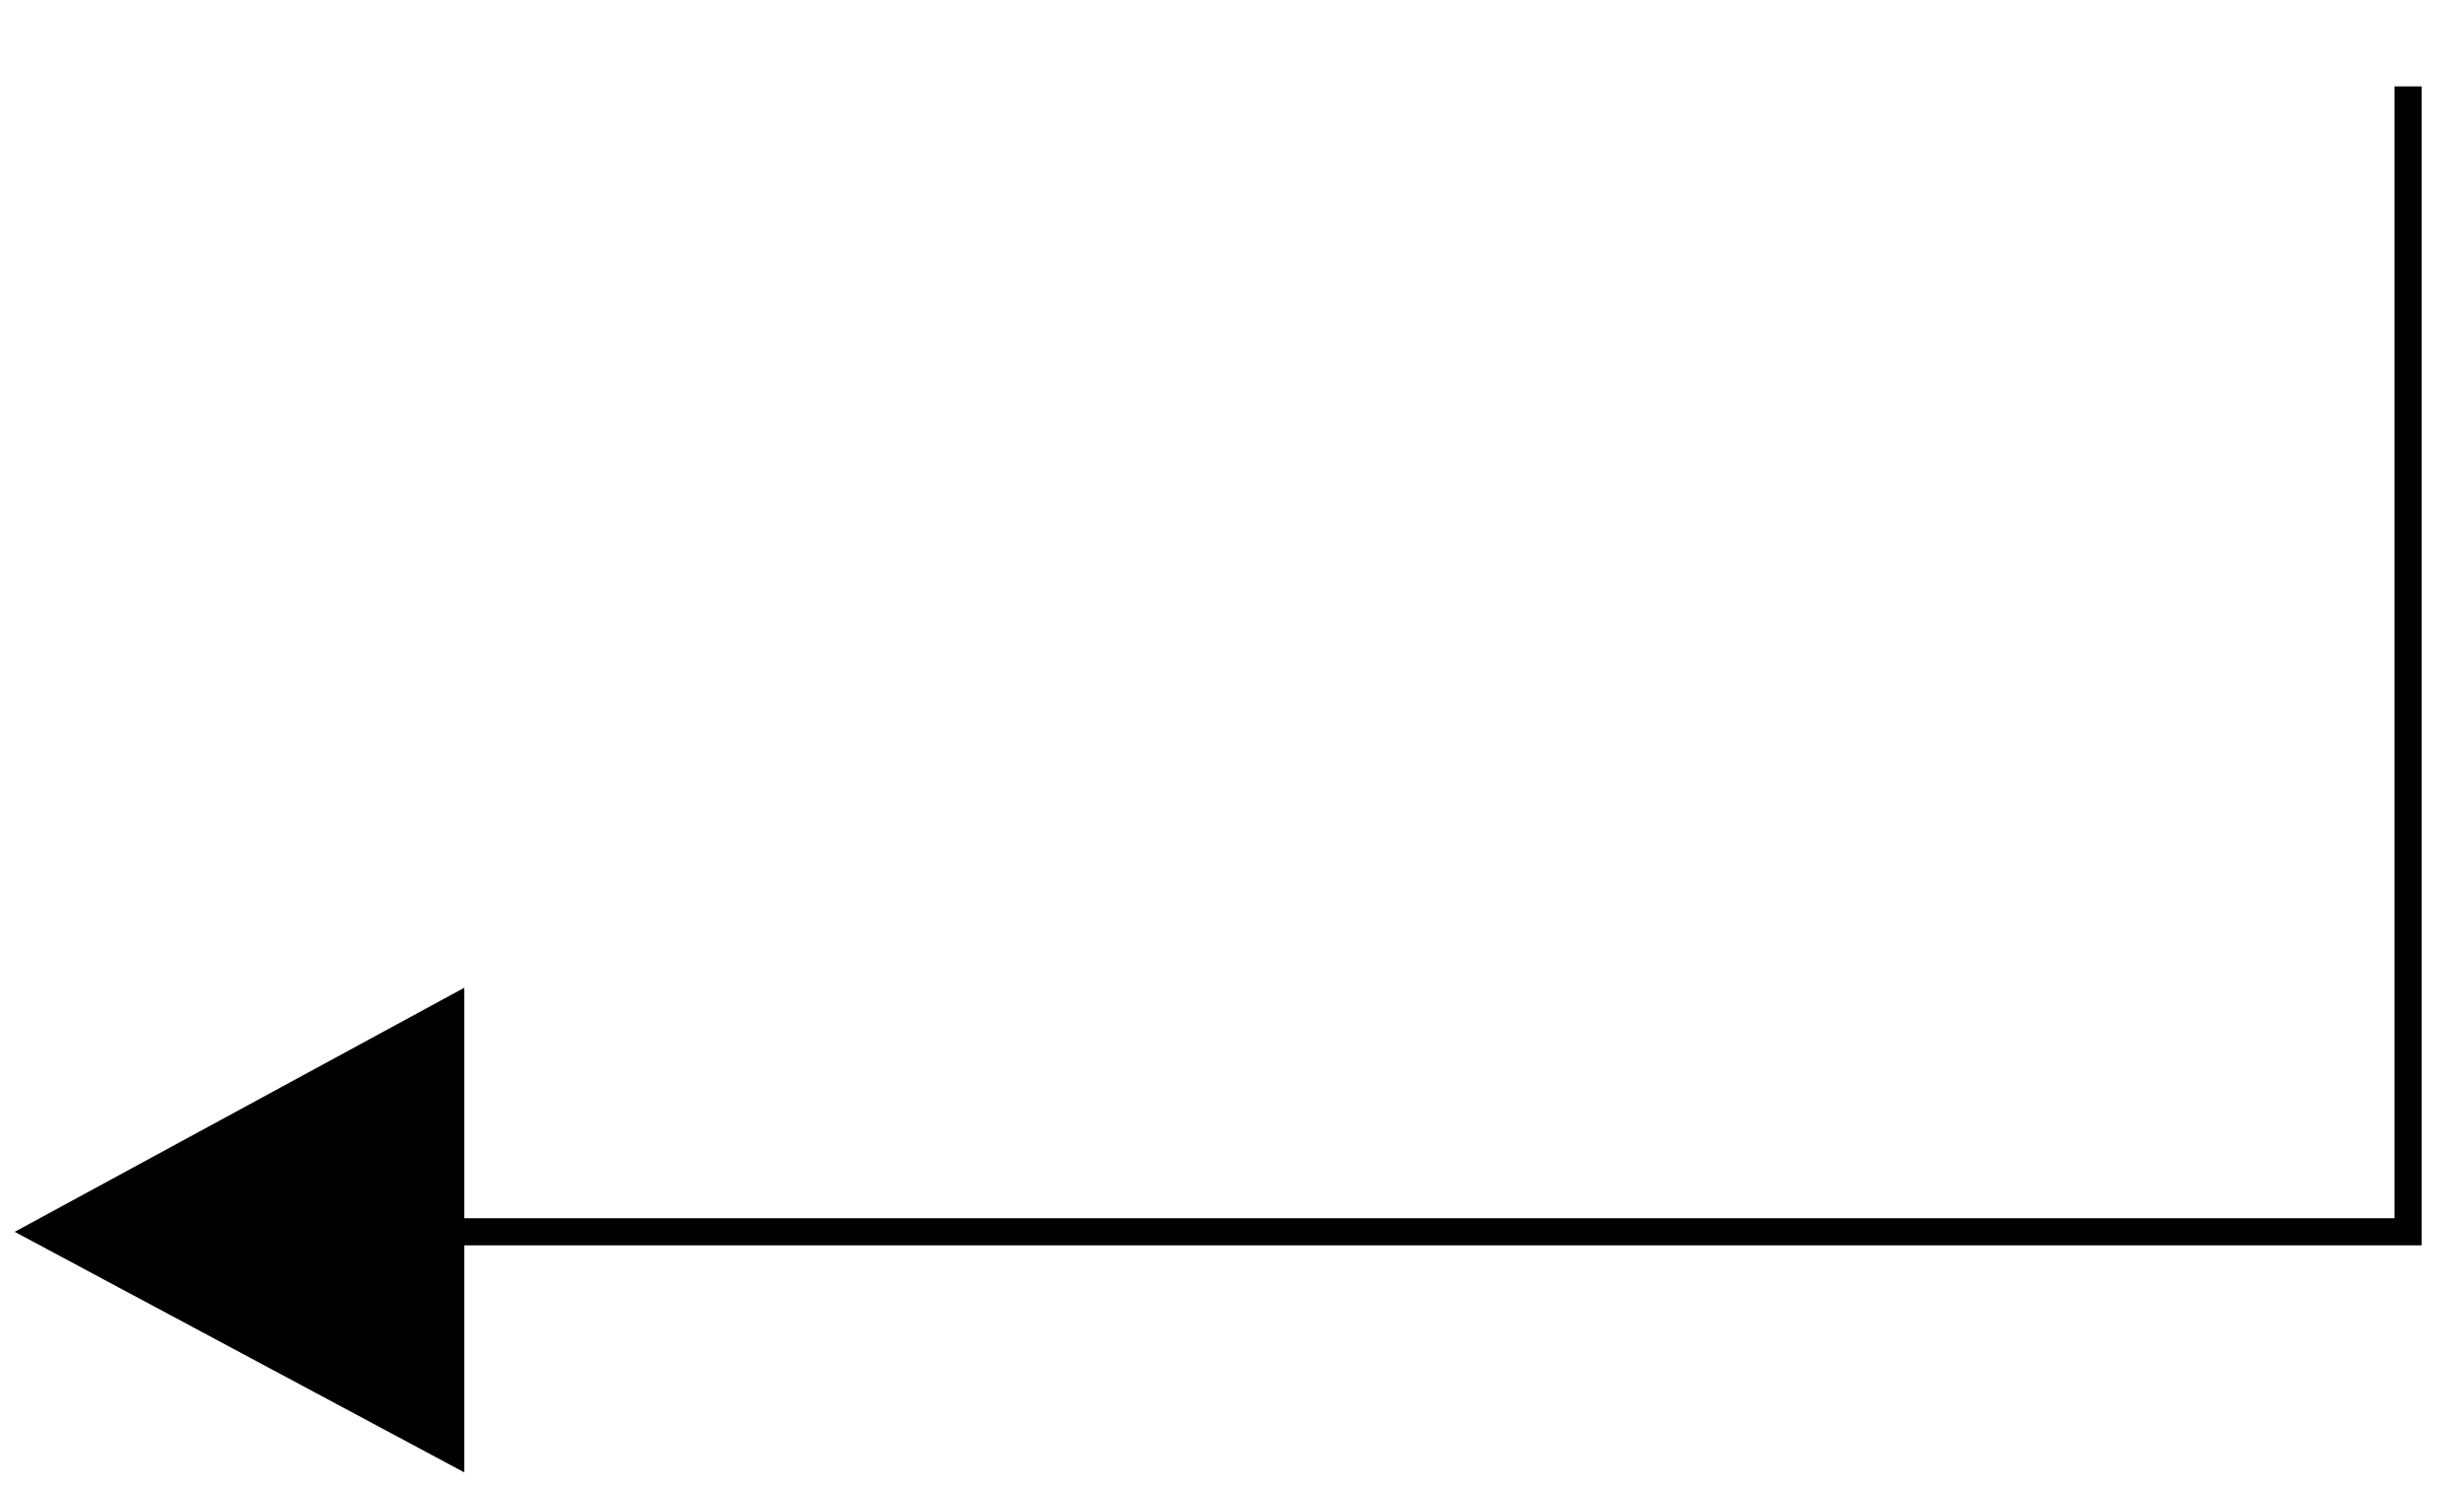 <?xml version="1.0" encoding="utf-8"?>
<!-- Generator: Adobe Illustrator 22.0.1, SVG Export Plug-In . SVG Version: 6.00 Build 0)  -->
<svg version="1.1" xmlns="http://www.w3.org/2000/svg" xmlns:xlink="http://www.w3.org/1999/xlink" x="0px" y="0px"
	 viewBox="0 0 727 439" style="enable-background:new 0 0 727 439;" xml:space="preserve">
<style type="text/css">
	.st0{fill:none;stroke:#000000;stroke-width:8;stroke-miterlimit:10;}
	.st1{stroke:#000000;stroke-width:3;stroke-miterlimit:10;}
	.st2{display:none;}
	.st3{display:inline;stroke:#000000;stroke-width:44;stroke-miterlimit:10;}
</style>
<g id="Camada_1">
	<polyline class="st0" points="710.5,25.5 710.5,363.5 114.5,363.5 	"/>
	<polygon class="st1" points="135.5,294 135.5,432 7.5,363.5 	"/>
</g>
<g id="Camada_2" class="st2">
	<line class="st3" x1="549.5" y1="-33.3" x2="476.6" y2="380.1"/>
	<line class="st3" x1="479.7" y1="-38.5" x2="612" y2="-38.5"/>
	<line class="st3" x1="411" y1="389.5" x2="543.3" y2="389.5"/>
</g>
</svg>
